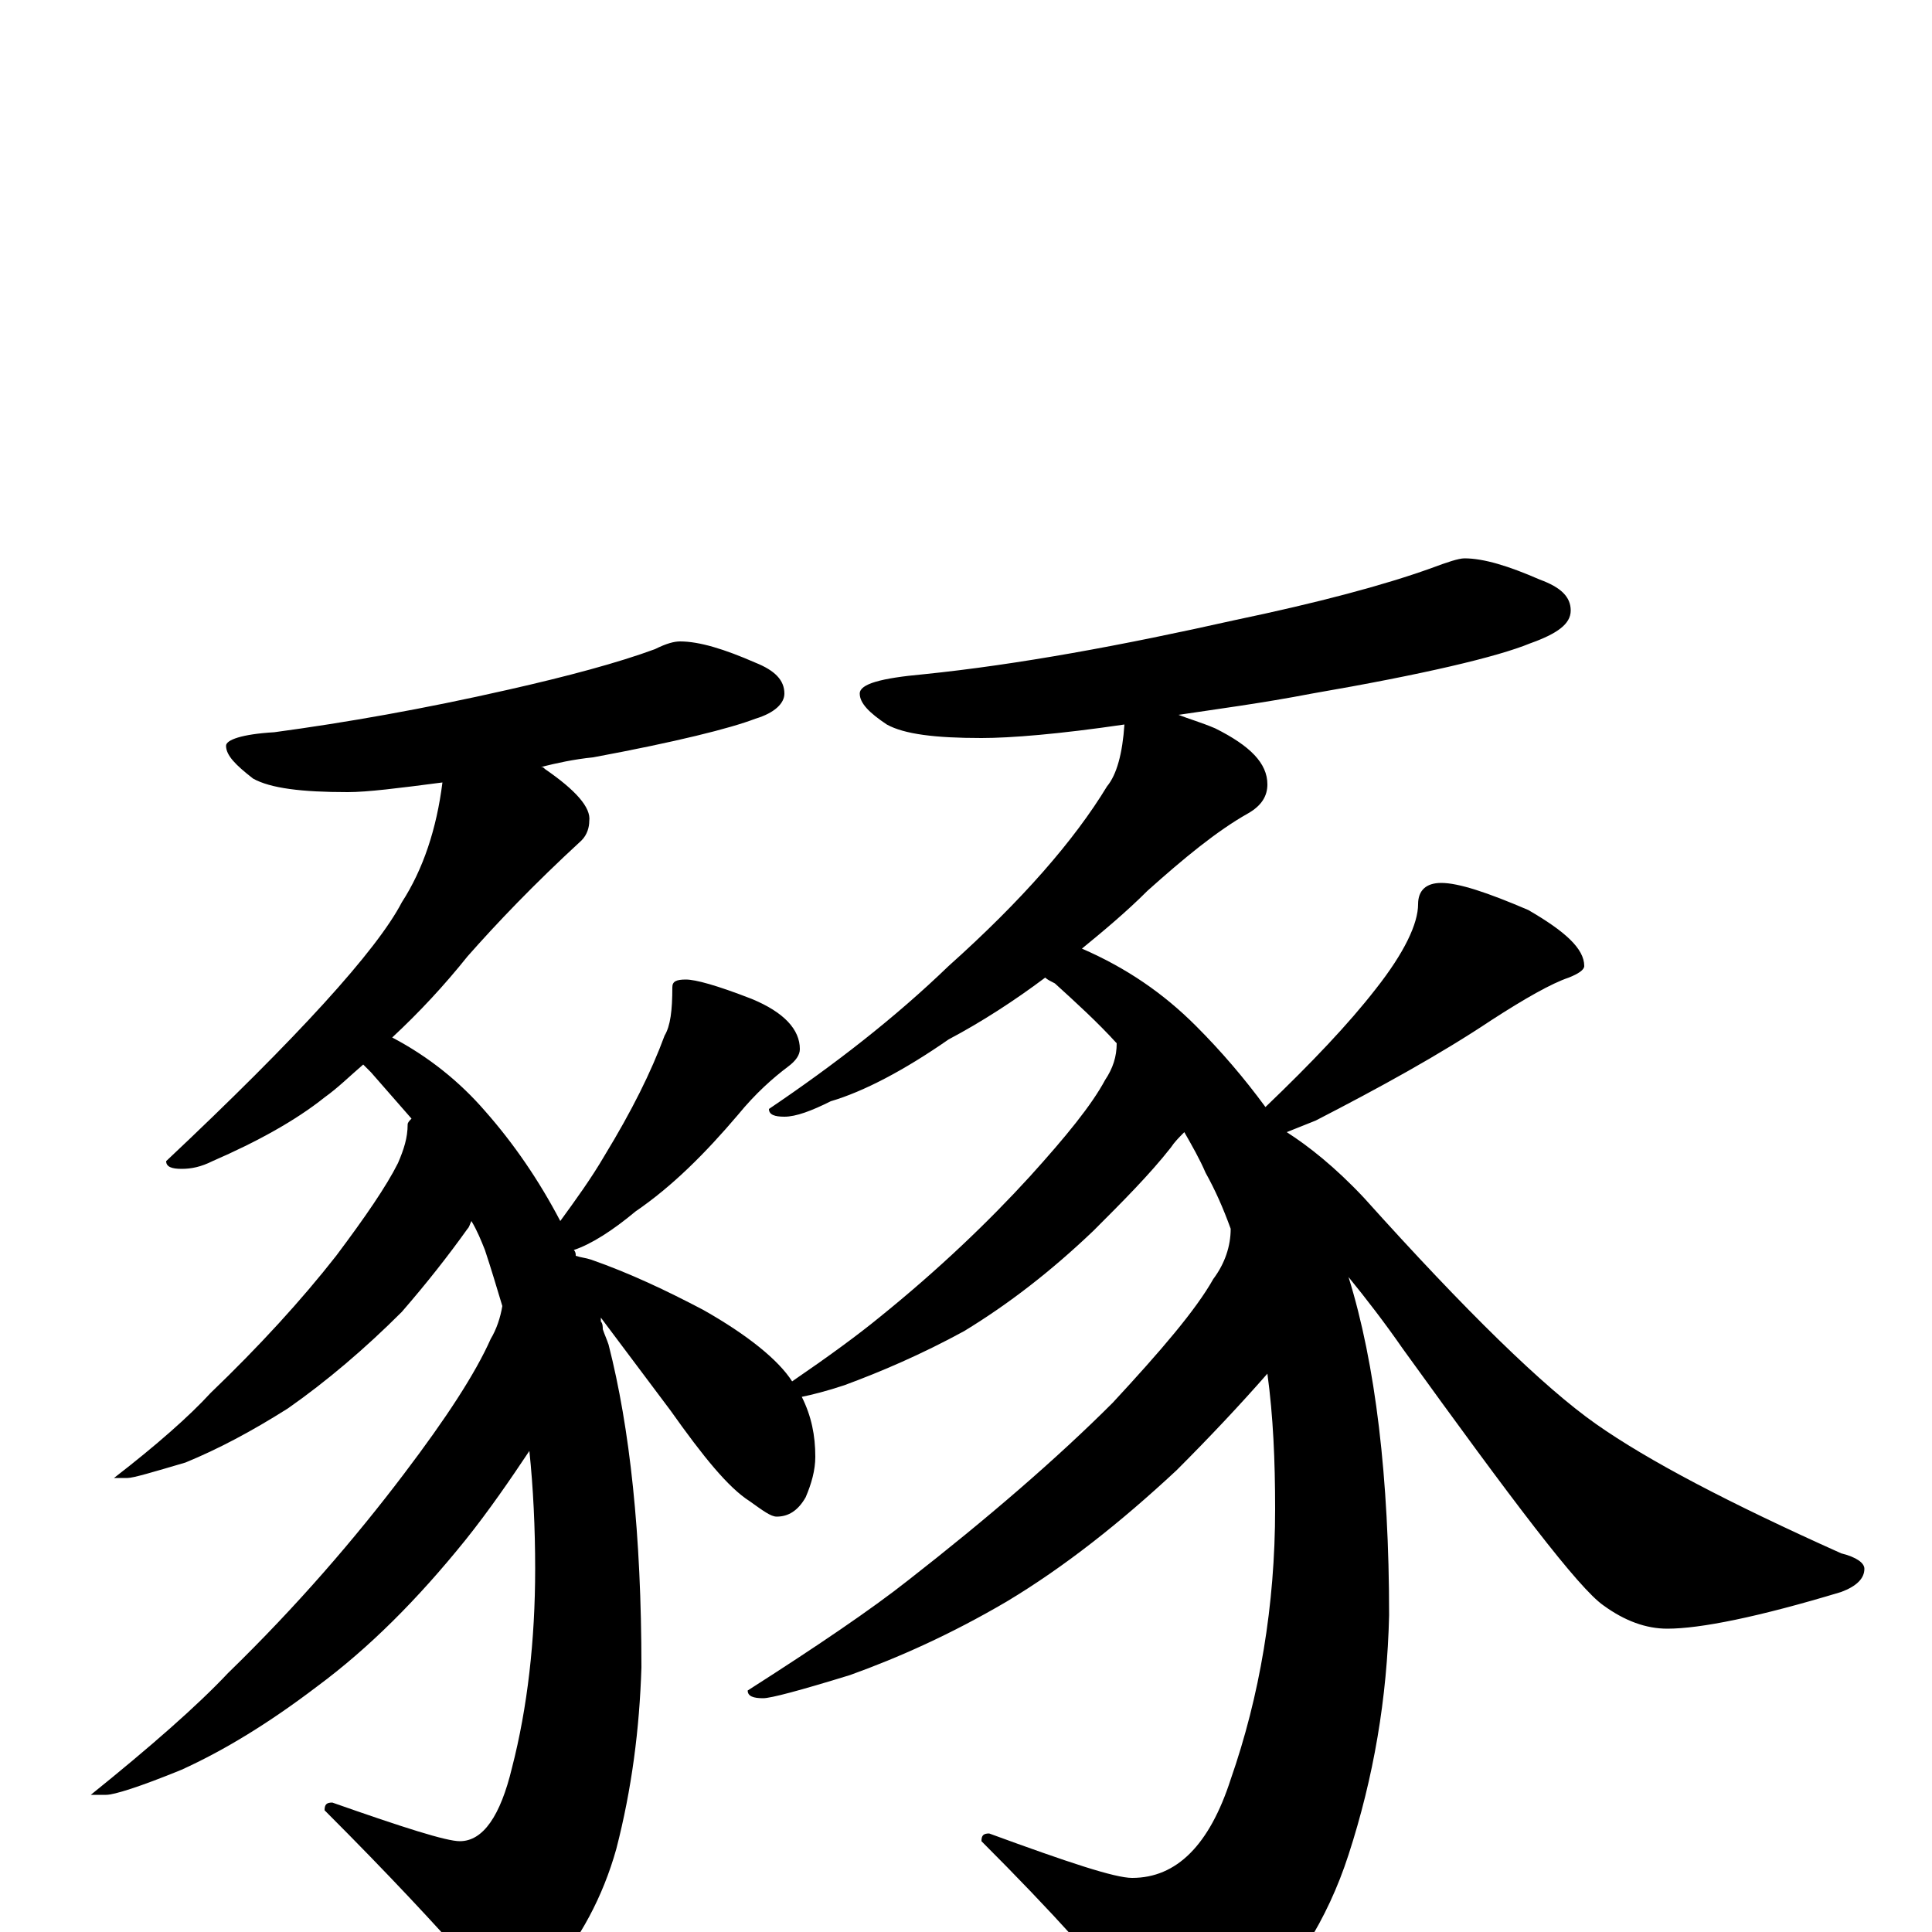 <?xml version="1.0" encoding="utf-8" ?>
<!DOCTYPE svg PUBLIC "-//W3C//DTD SVG 1.1//EN" "http://www.w3.org/Graphics/SVG/1.1/DTD/svg11.dtd">
<svg version="1.1" id="Layer_1" xmlns="http://www.w3.org/2000/svg" xmlns:xlink="http://www.w3.org/1999/xlink" x="0px" y="145px" width="1000px" height="1000px" viewBox="0 0 1000 1000" enable-background="new 0 0 1000 1000" xml:space="preserve">
<g id="Layer_1">
<path id="glyph" transform="matrix(1 0 0 -1 0 1000)" d="M352,668C362,668 375,664 391,657C401,653 406,648 406,641C406,636 401,631 391,628C378,623 350,616 307,608C297,607 288,605 280,603C281,603 281,603 282,602C298,591 306,582 305,575C305,572 304,568 301,565C276,542 257,522 242,505C230,490 217,476 203,463C222,453 238,440 251,425C266,408 279,389 290,368C298,379 306,390 313,402C327,425 337,445 344,464C347,469 348,477 348,489C348,492 350,493 355,493C360,493 371,490 389,483C406,476 414,467 414,457C414,454 412,451 408,448C400,442 391,434 382,423C365,403 348,386 329,373C317,363 306,356 297,353C298,352 298,351 298,350C301,349 303,349 306,348C326,341 345,332 364,322C387,309 403,296 410,285C429,298 444,309 455,318C486,343 512,368 533,391C552,412 565,428 572,441C576,447 578,453 578,460C568,471 557,481 546,491C544,492 542,493 541,494C525,482 508,471 491,462C468,446 447,435 430,430C420,425 412,422 406,422C401,422 398,423 398,426C432,449 463,473 491,500C529,534 556,565 573,593C578,599 581,610 582,625C548,620 523,618 508,618C484,618 468,620 459,625C450,631 445,636 445,641C445,646 456,649 478,651C527,656 581,666 639,679C682,688 716,697 741,706C749,709 755,711 758,711C768,711 781,707 797,700C808,696 813,691 813,684C813,677 806,672 792,667C775,660 737,651 679,641C653,636 630,633 610,630C615,628 622,626 629,623C647,614 656,605 656,594C656,588 653,583 646,579C630,570 613,556 594,539C583,528 571,518 560,509C583,499 602,486 619,469C632,456 644,442 655,427C679,450 698,470 712,488C727,507 734,522 734,532C734,539 738,543 746,543C755,543 770,538 791,529C810,518 820,509 820,500C820,498 817,496 812,494C803,491 789,483 772,472C745,454 714,437 681,420C676,418 671,416 666,414C677,407 691,396 706,380C759,321 799,282 826,263C853,244 895,222 953,196C961,194 965,191 965,188C965,183 961,179 953,176C910,163 880,157 863,157C852,157 841,161 830,169C817,178 783,223 726,302C717,315 707,328 698,339C712,294 719,235 719,164C718,121 711,80 698,40C687,6 669,-22 645,-45C634,-54 624,-58 613,-58C605,-58 596,-52 586,-39C571,-19 545,10 508,47C508,50 509,51 512,51C553,36 577,28 586,28C609,28 626,45 637,79C652,122 660,169 660,219C660,244 659,267 656,289C642,273 626,256 609,239C580,212 551,189 521,171C492,154 465,142 440,133C414,125 399,121 395,121C390,121 387,122 387,125C423,148 451,167 470,182C511,214 547,245 576,274C601,301 619,322 628,338C634,346 637,355 637,364C633,375 629,384 624,393C621,400 617,407 613,414C610,411 608,409 606,406C595,392 581,378 566,363C544,342 522,325 499,311C477,299 456,290 437,283C428,280 420,278 415,277C420,267 422,257 422,246C422,239 420,232 417,225C413,218 408,215 402,215C399,215 395,218 388,223C377,230 364,246 347,270C332,290 320,306 311,318C311,317 311,317 311,316C312,315 312,313 312,312C313,309 314,307 315,304C326,261 332,206 332,137C331,105 327,74 319,43C312,18 300,-4 285,-21C278,-28 272,-31 266,-31C258,-31 250,-25 241,-14C226,3 202,29 168,63C168,66 169,67 172,67C209,54 231,47 238,47C250,47 259,60 265,85C273,116 277,151 277,188C277,209 276,230 274,249C264,234 253,218 241,203C216,172 191,147 164,127C139,108 116,94 94,84C72,75 59,71 55,71l-8,0C78,96 102,117 118,134C154,169 184,204 209,237C231,266 246,289 254,307C257,312 259,318 260,324C257,334 254,344 251,353C249,358 247,363 244,368C243,366 243,365 242,364C232,350 221,336 208,321C189,302 169,285 149,271C130,259 113,250 96,243C79,238 69,235 66,235l-7,0C81,252 98,267 109,279C134,303 156,327 174,350C189,370 200,386 206,398C209,405 211,411 211,418C211,419 212,420 213,421C206,429 199,437 192,445C191,446 189,448 188,449C181,443 175,437 168,432C153,420 133,409 110,399C104,396 99,395 94,395C89,395 86,396 86,399C154,463 195,508 208,533C219,550 226,571 229,595C206,592 190,590 180,590C156,590 140,592 131,597C122,604 117,609 117,614C117,617 125,620 142,621C179,626 219,633 263,643C294,650 320,657 339,664C345,667 349,668 352,668z"/>
</g>
</svg>
